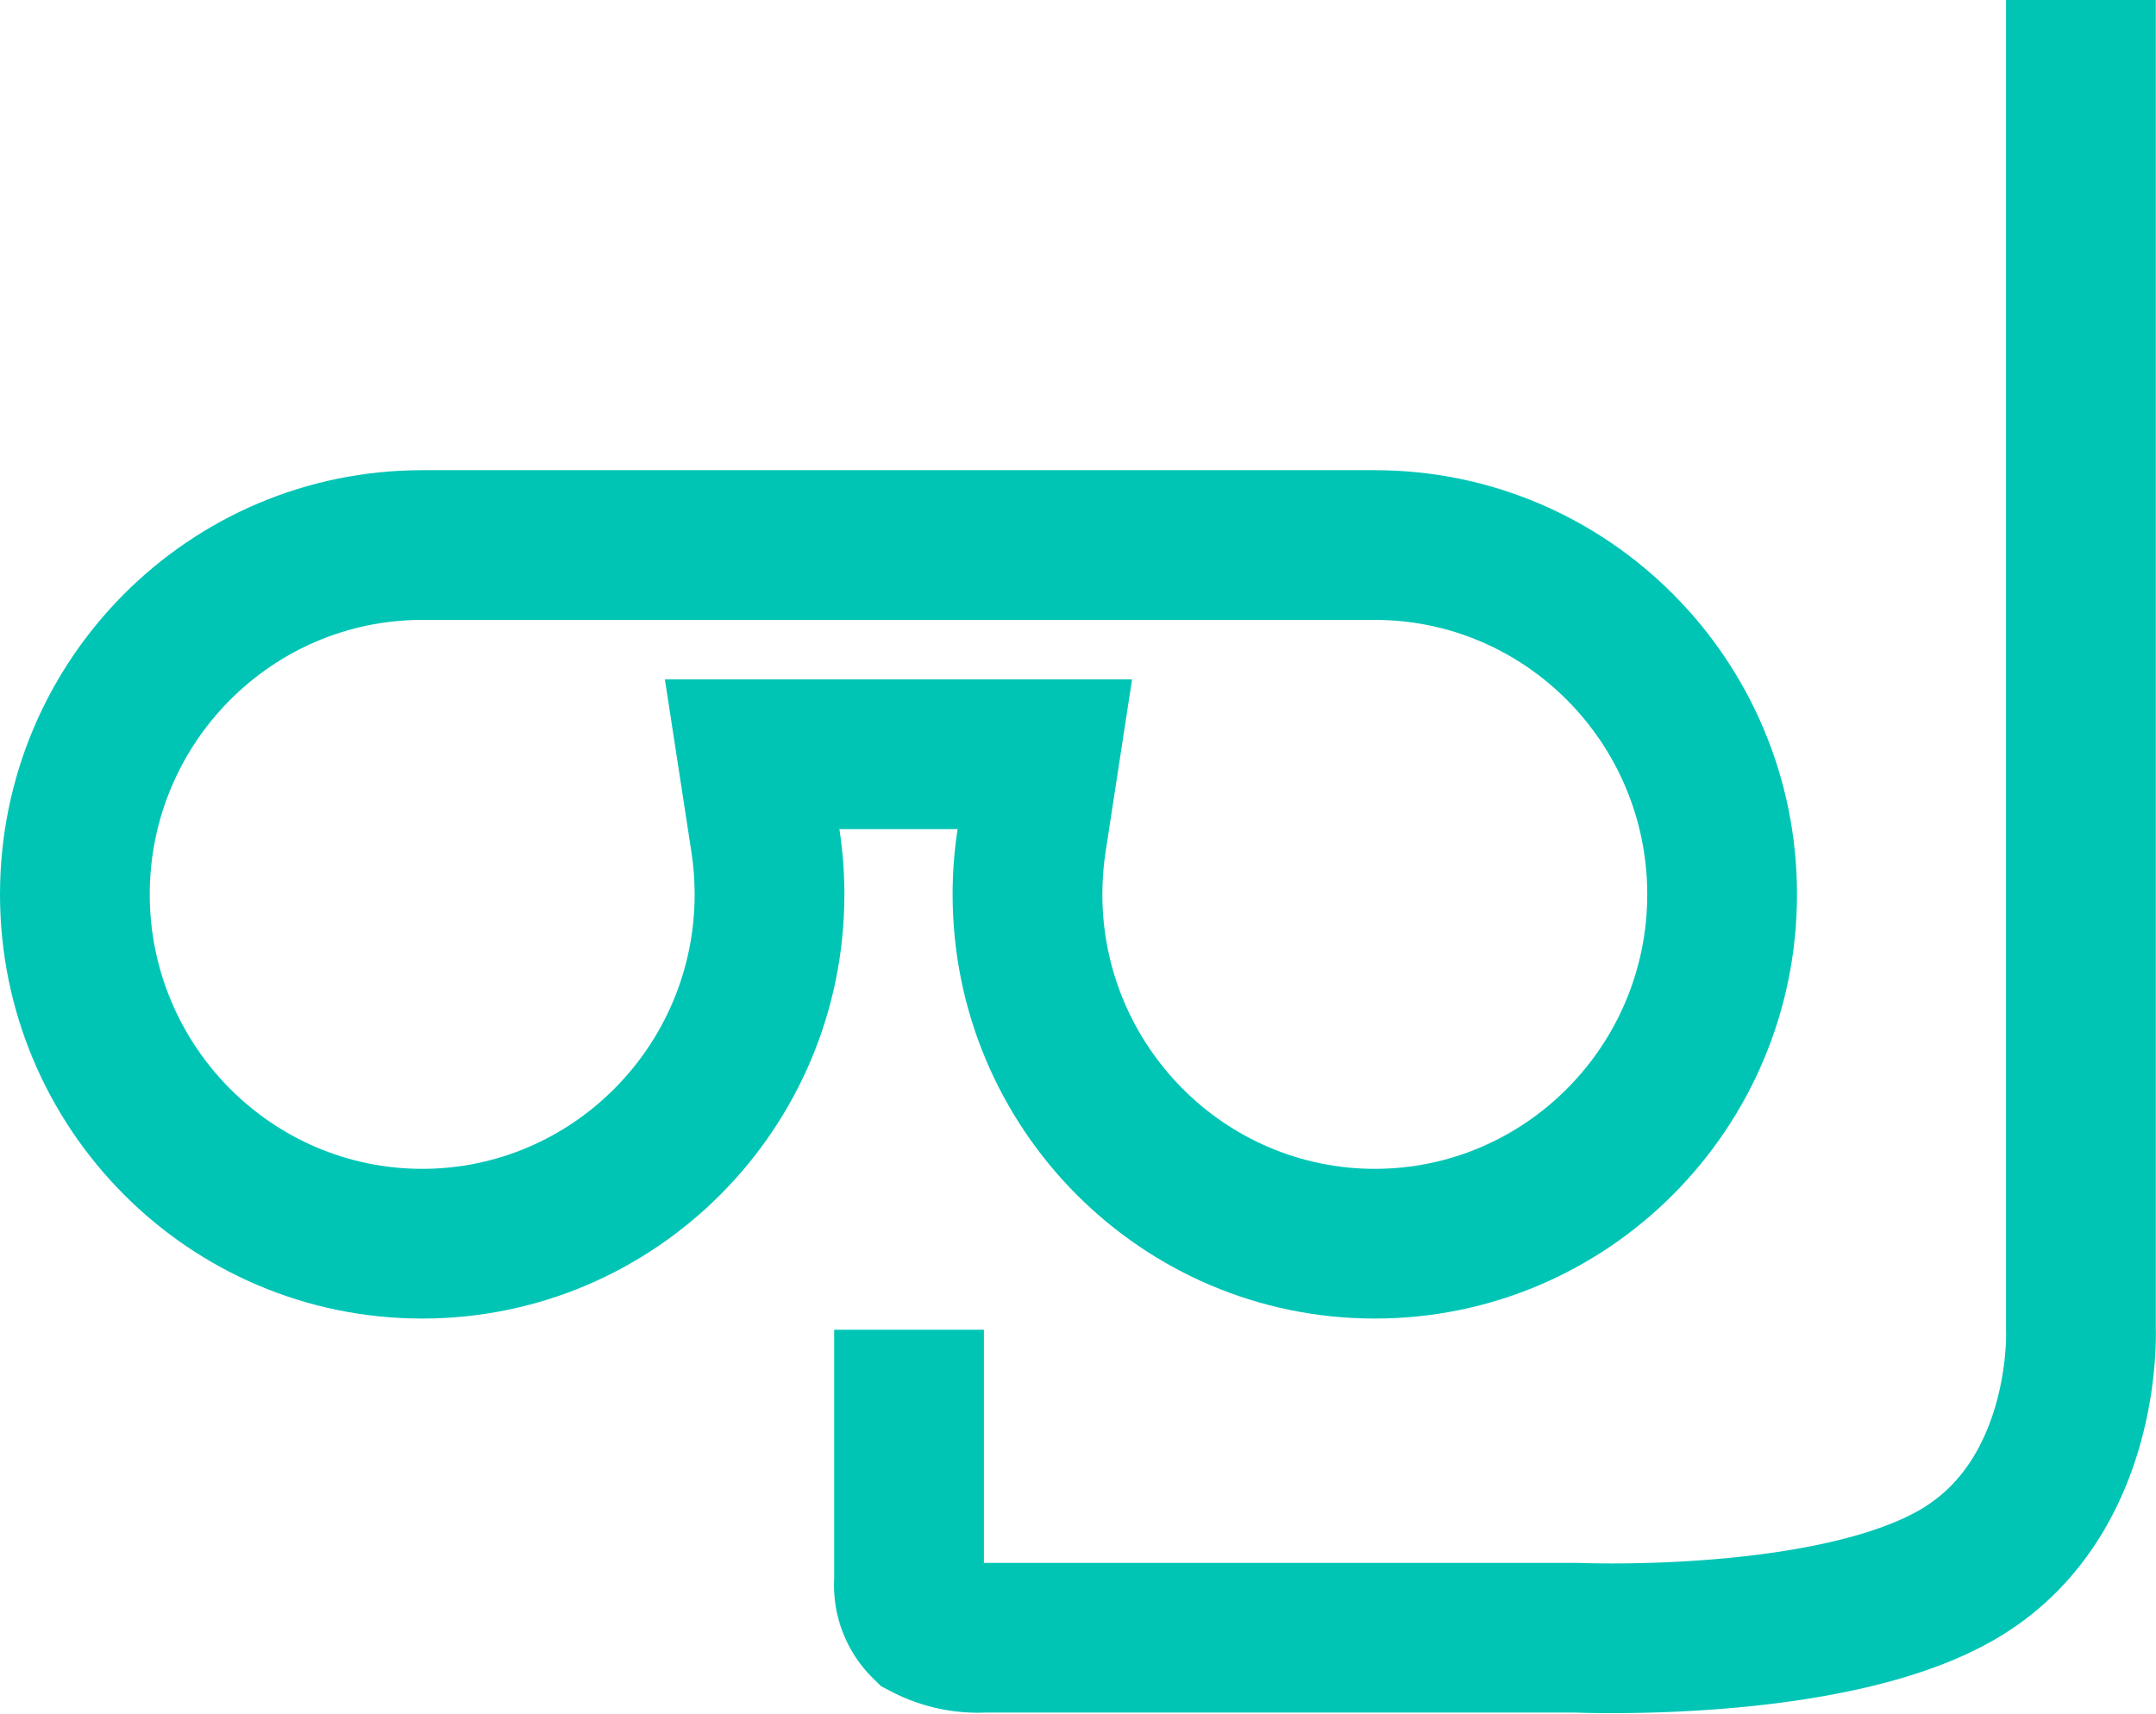 <svg xmlns="http://www.w3.org/2000/svg" width="43.192" height="34.349" viewBox="0 0 43.192 34.349">
  <g id="Grupo_188" data-name="Grupo 188" transform="translate(-868 -2111.953)">
    <g id="União_3" data-name="União 3" transform="translate(868 2121.375)" fill="none">
      <path d="M19.084,8.5a8.618,8.618,0,0,1,.1-1.307H16.816a8.6,8.6,0,0,1,.1,1.307A8.458,8.458,0,1,1,8.458,0H27.542a8.5,8.5,0,1,1-8.458,8.5Z" stroke="none"/>
      <path d="M 8.458 3 C 5.448 3 3 5.467 3 8.5 C 3 11.533 5.448 14 8.458 14 C 11.467 14 13.916 11.533 13.916 8.5 C 13.916 8.214 13.894 7.927 13.851 7.648 L 13.32 4.192 L 16.816 4.192 L 19.184 4.192 L 22.679 4.192 L 22.149 7.647 C 22.106 7.927 22.084 8.214 22.084 8.5 C 22.084 11.533 24.533 14 27.542 14 C 30.552 14 33 11.533 33 8.5 C 33 5.467 30.552 3 27.542 3 L 8.458 3 M 8.458 0 L 27.542 0 C 32.213 0 36 3.805 36 8.5 C 36 13.194 32.213 17 27.542 17 C 22.871 17 19.084 13.194 19.084 8.5 C 19.084 8.055 19.118 7.619 19.184 7.192 L 16.816 7.192 C 16.882 7.619 16.916 8.055 16.916 8.5 C 16.916 13.194 13.129 17 8.458 17 C 3.787 17 0 13.194 0 8.5 C 0 3.805 3.787 0 8.458 0 Z" stroke="none" fill="#00c5b5"/>
    </g>
    <path id="Caminho_20" data-name="Caminho 20" d="M-5264,2126.6v5.04a1.117,1.117,0,0,0,.332.876,2.261,2.261,0,0,0,1.159.255h11.886s5.192.224,7.717-1.319,2.383-4.853,2.383-4.853v-26.65" transform="translate(6150.211 12)" fill="none" stroke="#00c5b5" stroke-width="3"/>
  </g>
</svg>
